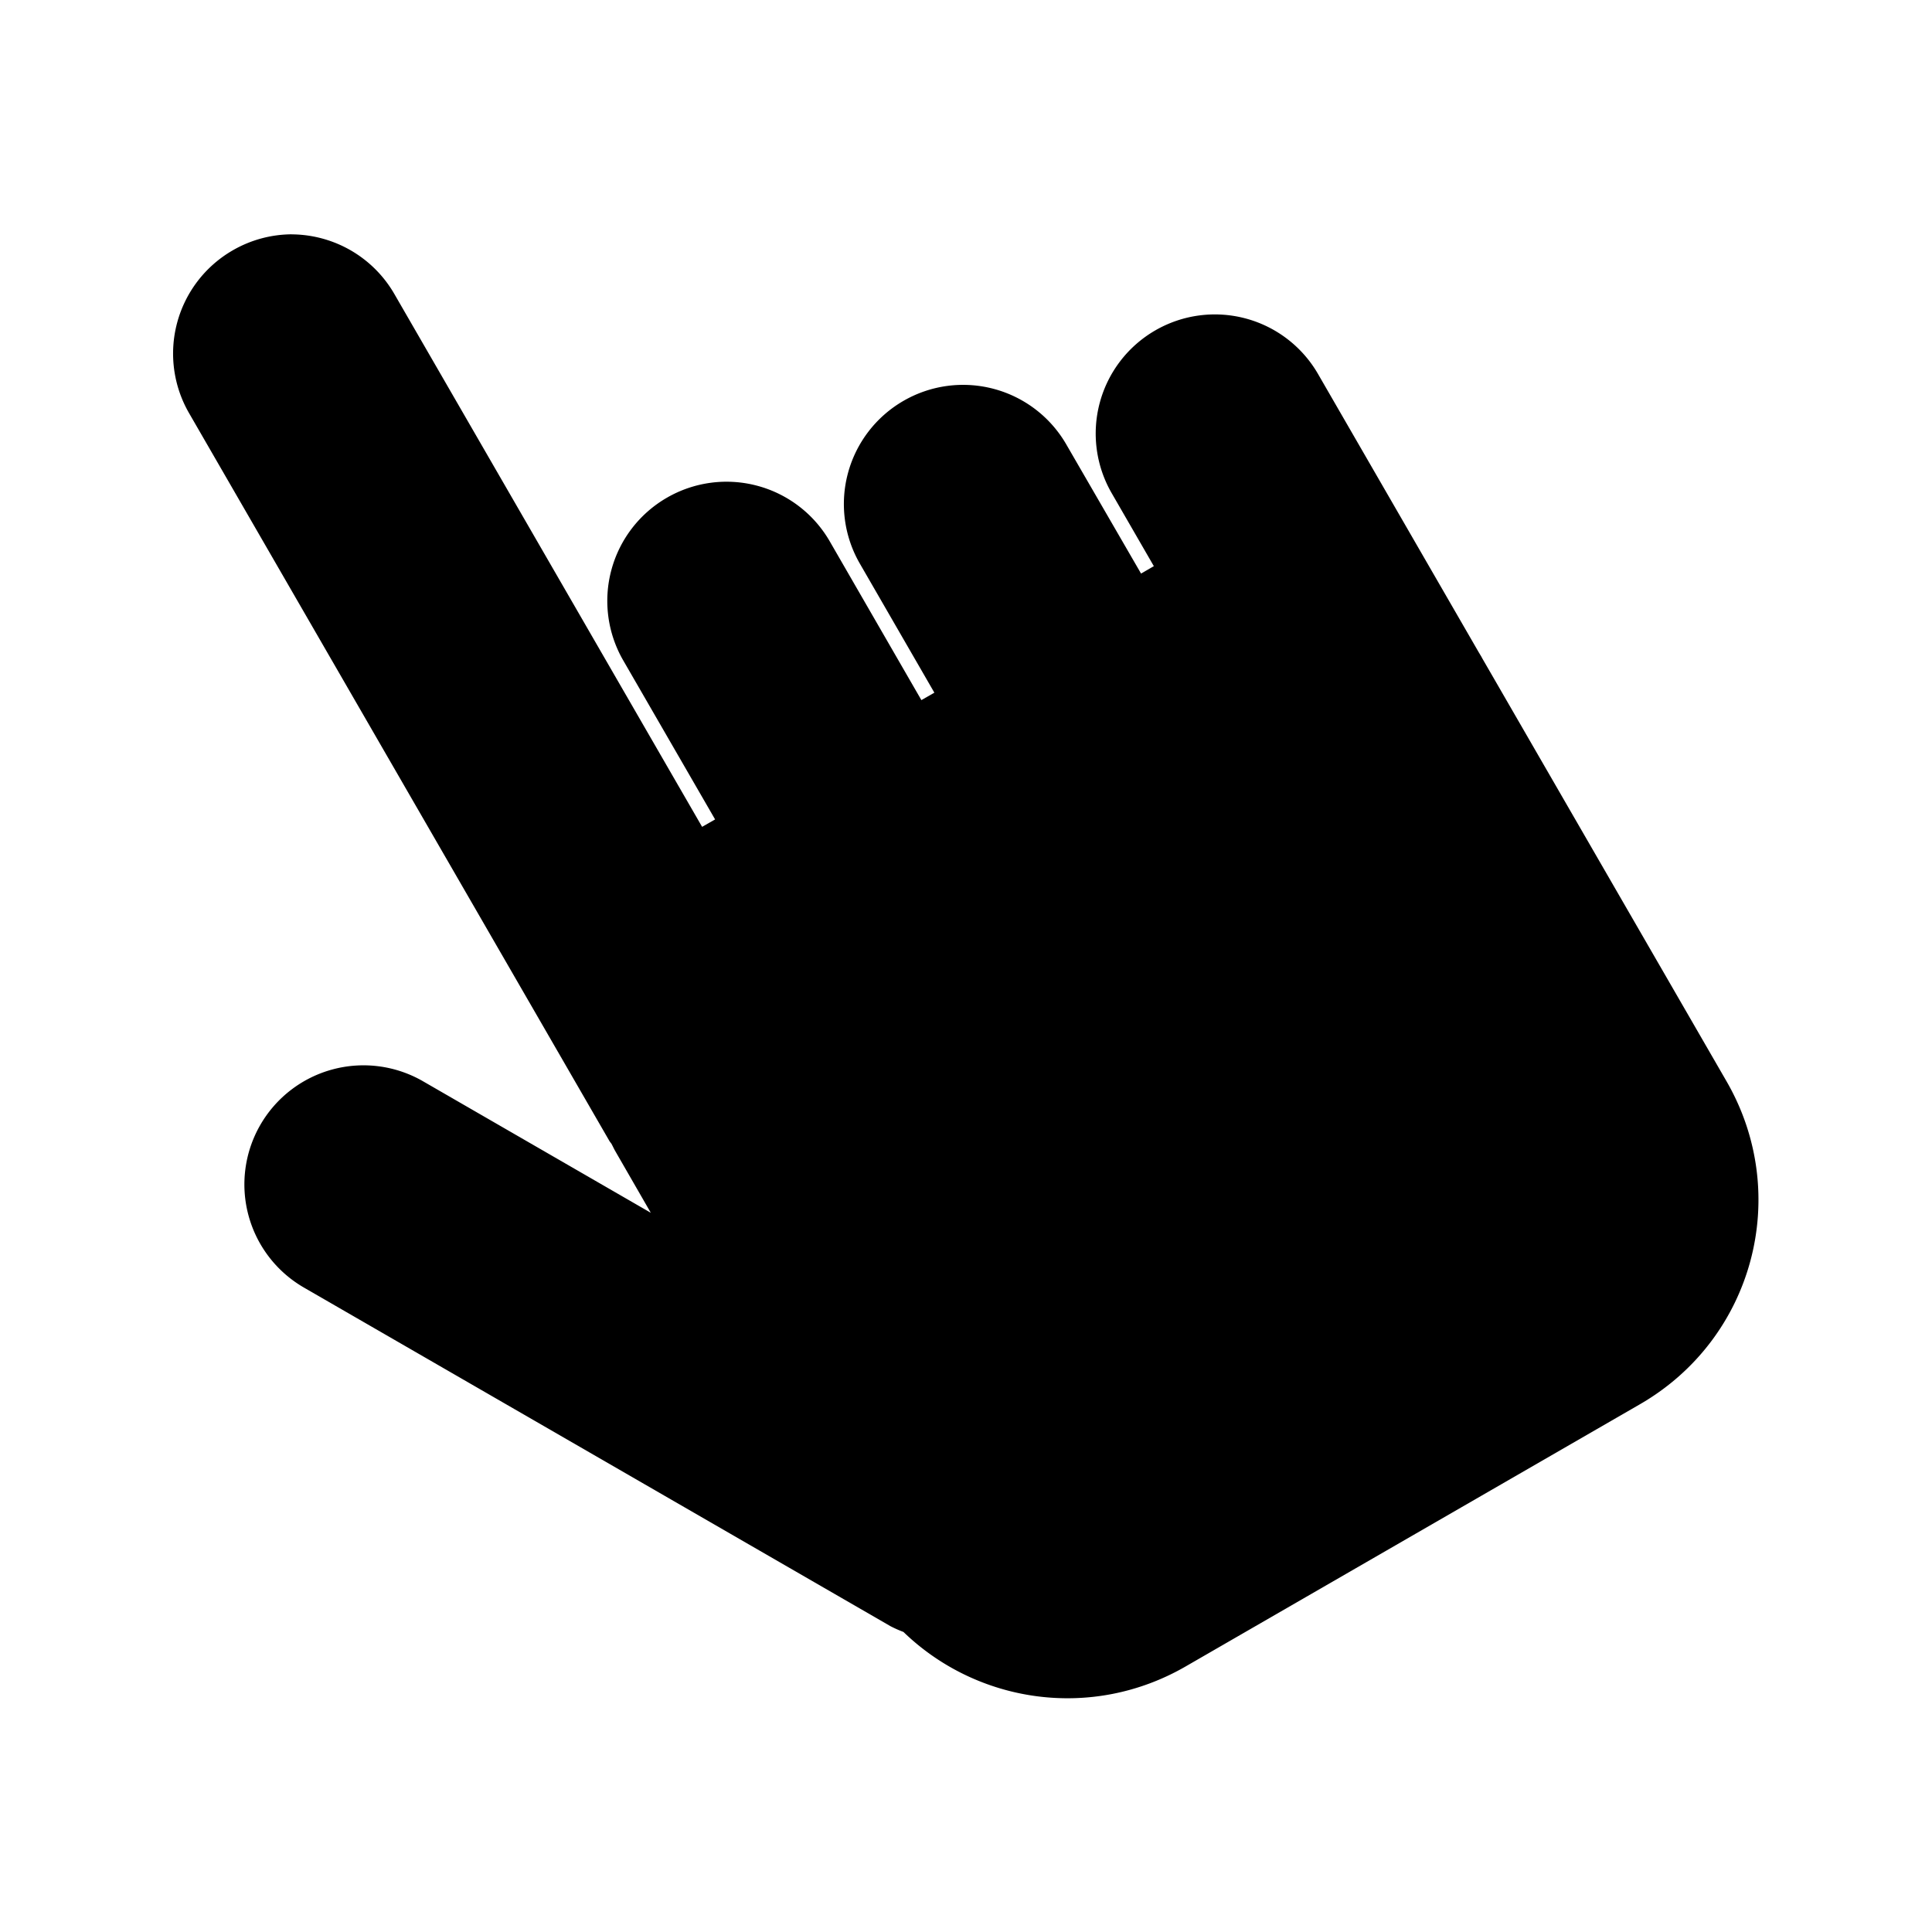<?xml version="1.0" encoding="UTF-8" standalone="no"?>
<!-- Created with Inkscape (http://www.inkscape.org/) -->

<svg
   width="9.375mm"
   height="9.375mm"
   viewBox="0 0 9.375 9.375"
   version="1.1"
   id="svg9630"
   inkscape:version="1.3 (0e150ed6c4, 2023-07-21)"
   sodipodi:docname="WirkungsabstandBerührung.svg"
   xmlns:inkscape="http://www.inkscape.org/namespaces/inkscape"
   xmlns:sodipodi="http://sodipodi.sourceforge.net/DTD/sodipodi-0.dtd"
   xmlns="http://www.w3.org/2000/svg"
   xmlns:svg="http://www.w3.org/2000/svg">
  <sodipodi:namedview
     id="namedview9632"
     pagecolor="#ffffff"
     bordercolor="#666666"
     borderopacity="1.0"
     inkscape:pageshadow="2"
     inkscape:pageopacity="0.0"
     inkscape:pagecheckerboard="0"
     inkscape:document-units="mm"
     showgrid="false"
     fit-margin-top="0"
     fit-margin-left="0"
     fit-margin-right="0"
     fit-margin-bottom="0"
     inkscape:zoom="9.0508084"
     inkscape:cx="14.142383"
     inkscape:cy="18.617122"
     inkscape:window-width="1920"
     inkscape:window-height="1009"
     inkscape:window-x="1912"
     inkscape:window-y="-8"
     inkscape:window-maximized="1"
     inkscape:current-layer="layer1"
     inkscape:showpageshadow="2"
     inkscape:deskcolor="#d1d1d1" />
  <defs
     id="defs9627" />
  <g
     inkscape:label="Ebene 1"
     inkscape:groupmode="layer"
     id="layer1"
     transform="translate(-94.864,-83.949)">
    <g
       id="g1">
      <rect
         y="83.949"
         x="94.864"
         height="9.375"
         width="9.375"
         id="rect2254"
         style="fill:none;stroke-width:0.265" />
      <path
         id="path15049"
         style="color:#000000;fill:#000000;stroke:none;stroke-width:0.152;stroke-linecap:round;stroke-miterlimit:4;stroke-dasharray:none"
         d="m 96.282,85.086 a 0.578,0.578 0 0 0 -0.289,0.078 0.578,0.578 0 0 0 -0.212,0.789 l 2.041,3.534 a 0.578,0.578 0 0 0 0.009,0.012 c 0.006,0.011 0.011,0.022 0.017,0.033 l 0.174,0.302 -1.105,-0.638 a 0.578,0.578 0 0 0 -0.79,0.212 0.578,0.578 0 0 0 0.212,0.789 l 2.846,1.643 a 0.578,0.578 0 0 0 0.063,0.028 c 0.359,0.347 0.915,0.43 1.37,0.167 l 2.204,-1.272 c 0.551,-0.318 0.738,-1.016 0.42,-1.567 l -1.188,-2.057 v -7.61e-4 l -0.015,-0.025 -0.779,-1.349 a 0.578,0.578 0 0 0 -0.79,-0.212 0.578,0.578 0 0 0 -0.212,0.789 l 0.205,0.355 -0.062,0.036 -0.363,-0.627 a 0.578,0.578 0 0 0 -0.351,-0.269 0.578,0.578 0 0 0 -0.439,0.058 0.578,0.578 0 0 0 -0.212,0.789 l 0.362,0.627 -0.063,0.036 -0.445,-0.771 a 0.578,0.578 0 0 0 -0.351,-0.269 0.578,0.578 0 0 0 -0.439,0.058 0.578,0.578 0 0 0 -0.212,0.789 l 0.446,0.772 -0.063,0.036 -1.493,-2.585 a 0.578,0.578 0 0 0 -0.351,-0.27 0.578,0.578 0 0 0 -0.15,-0.02 z" />
    </g>
  </g>
</svg>
